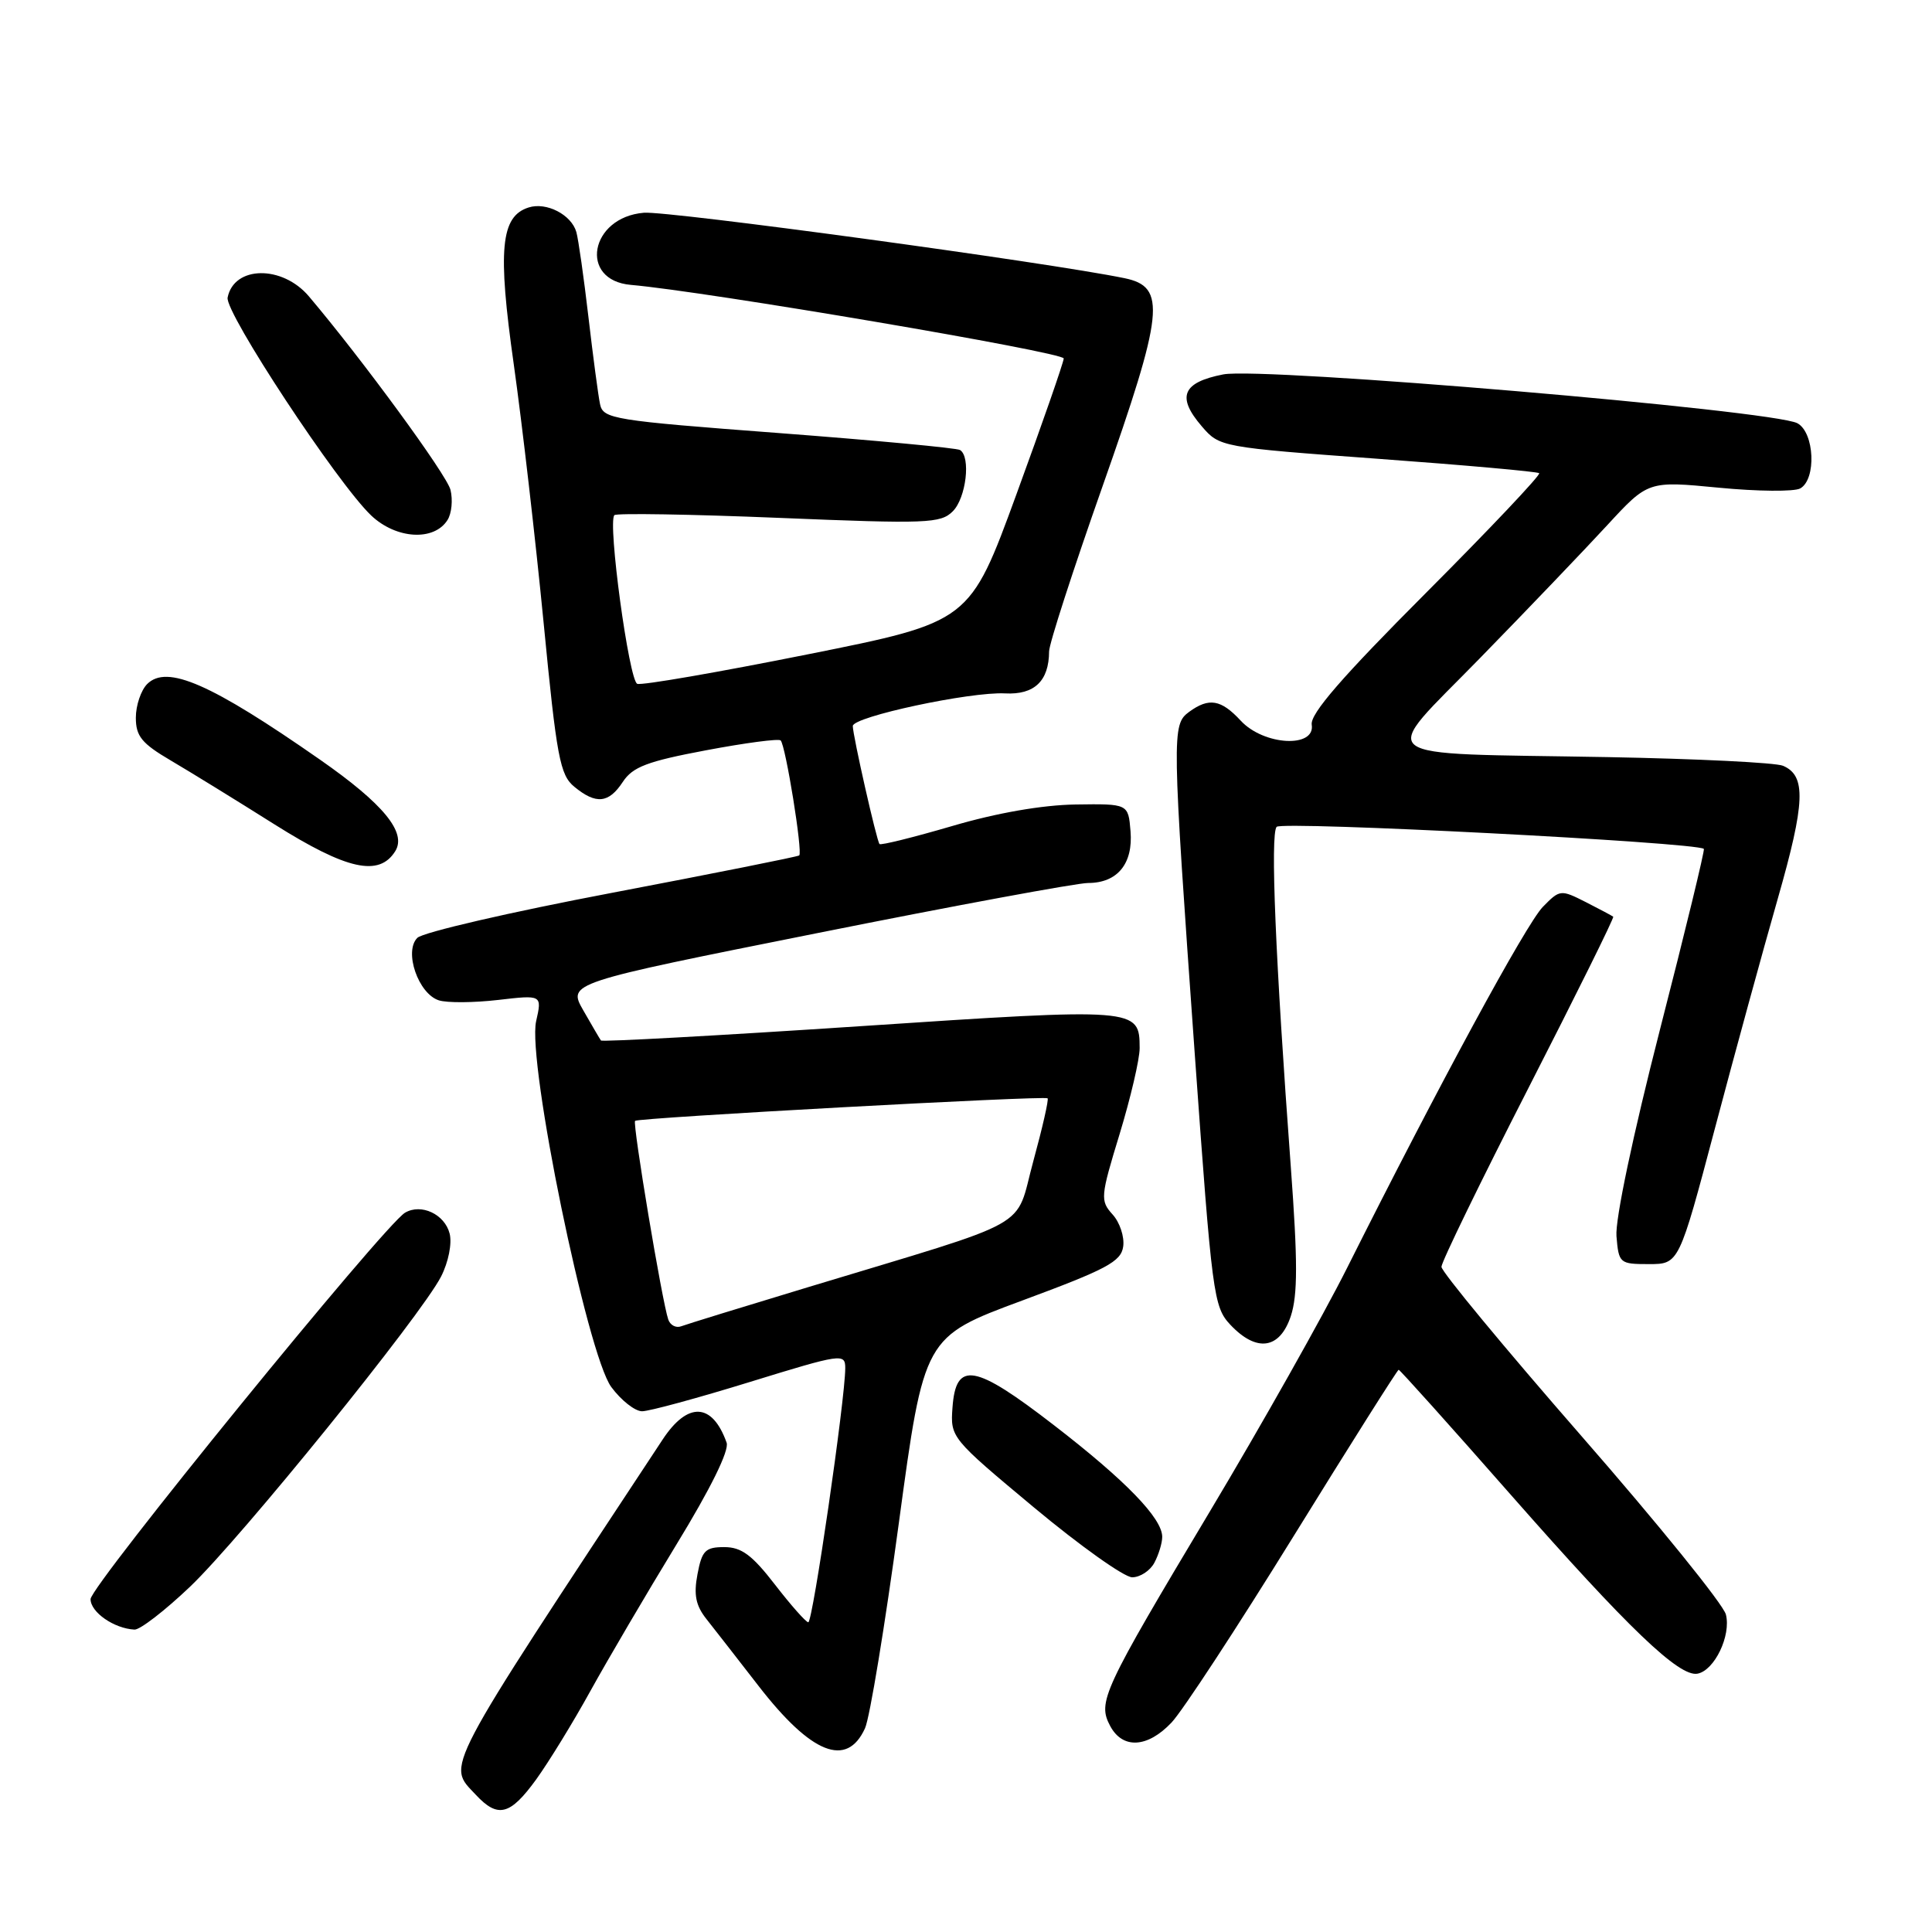 <?xml version="1.0" encoding="UTF-8" standalone="no"?>
<!DOCTYPE svg PUBLIC "-//W3C//DTD SVG 1.1//EN" "http://www.w3.org/Graphics/SVG/1.1/DTD/svg11.dtd" >
<svg xmlns="http://www.w3.org/2000/svg" xmlns:xlink="http://www.w3.org/1999/xlink" version="1.1" viewBox="0 0 256 256">
 <g >
 <path fill="currentColor"
d=" M 71.05 235.78 C 72.73 233.45 75.97 228.17 78.25 224.03 C 80.54 219.89 85.66 211.17 89.63 204.66 C 94.16 197.25 96.65 192.20 96.28 191.16 C 94.39 185.85 91.13 185.69 87.80 190.75 C 58.25 235.55 59.22 233.71 63.04 237.81 C 65.97 240.96 67.59 240.55 71.05 235.78 Z  M 114.62 229.00 C 115.25 227.62 117.26 215.40 119.10 201.82 C 122.44 177.15 122.44 177.15 135.47 172.32 C 146.65 168.18 148.55 167.17 148.83 165.17 C 149.01 163.88 148.38 161.97 147.42 160.92 C 145.77 159.09 145.81 158.58 148.36 150.25 C 149.82 145.44 151.02 140.32 151.01 138.87 C 150.99 133.54 150.79 133.53 113.93 135.98 C 95.21 137.22 79.78 138.07 79.63 137.87 C 79.48 137.67 78.43 135.87 77.29 133.88 C 75.22 130.25 75.22 130.25 108.36 123.63 C 126.59 119.98 142.71 117.00 144.18 117.00 C 148.07 117.00 150.16 114.44 149.80 110.13 C 149.50 106.50 149.50 106.50 142.50 106.60 C 138.08 106.67 132.06 107.72 126.18 109.45 C 121.05 110.95 116.71 112.03 116.54 111.84 C 116.16 111.42 113.00 97.45 113.00 96.20 C 113.00 94.97 128.59 91.63 133.19 91.88 C 137.06 92.08 138.99 90.24 139.01 86.32 C 139.01 85.32 142.19 75.51 146.06 64.53 C 154.24 41.31 154.59 38.01 149.00 36.86 C 138.86 34.77 88.54 27.92 85.32 28.19 C 78.16 28.78 76.65 37.15 83.60 37.75 C 93.52 38.61 140.99 46.68 140.95 47.50 C 140.92 48.05 138.11 56.13 134.70 65.45 C 128.50 82.41 128.50 82.41 107.00 86.71 C 95.17 89.08 85.02 90.84 84.44 90.61 C 83.35 90.20 80.49 69.17 81.41 68.26 C 81.69 67.98 91.50 68.14 103.21 68.62 C 122.85 69.43 124.64 69.36 126.25 67.75 C 128.02 65.98 128.66 60.53 127.21 59.63 C 126.77 59.36 115.96 58.35 103.18 57.38 C 81.22 55.72 79.92 55.51 79.51 53.56 C 79.27 52.43 78.58 47.23 77.97 42.00 C 77.36 36.77 76.64 31.71 76.37 30.75 C 75.71 28.44 72.40 26.74 70.05 27.49 C 66.34 28.66 65.92 33.07 68.08 48.30 C 69.18 56.11 70.96 71.50 72.03 82.50 C 73.76 100.37 74.20 102.69 76.10 104.25 C 78.98 106.62 80.66 106.45 82.53 103.60 C 83.83 101.62 85.77 100.88 93.54 99.42 C 98.73 98.44 103.18 97.85 103.44 98.11 C 104.10 98.77 106.39 112.96 105.90 113.35 C 105.68 113.52 94.50 115.75 81.06 118.31 C 67.62 120.86 56.03 123.54 55.30 124.27 C 53.49 126.08 55.43 131.68 58.15 132.55 C 59.25 132.90 62.77 132.87 65.99 132.50 C 71.83 131.82 71.83 131.82 71.04 135.32 C 69.83 140.67 77.81 179.47 81.00 183.79 C 82.31 185.56 84.14 187.00 85.08 187.00 C 86.02 187.00 92.46 185.25 99.39 183.11 C 111.52 179.37 112.00 179.30 112.00 181.28 C 112.00 185.37 107.69 215.00 107.10 214.96 C 106.77 214.93 104.78 212.68 102.68 209.96 C 99.66 206.05 98.25 205.00 95.97 205.00 C 93.46 205.00 93.01 205.46 92.42 208.59 C 91.90 211.32 92.19 212.75 93.62 214.55 C 94.65 215.85 97.75 219.83 100.50 223.38 C 107.50 232.42 112.21 234.30 114.62 229.00 Z  M 155.23 228.25 C 156.67 226.74 163.96 215.60 171.44 203.50 C 178.92 191.40 185.17 181.50 185.33 181.50 C 185.49 181.50 192.19 188.96 200.20 198.08 C 215.73 215.74 222.51 222.24 224.93 221.77 C 227.18 221.34 229.40 216.72 228.69 213.93 C 228.35 212.59 219.73 201.94 209.53 190.26 C 199.34 178.58 191.00 168.50 191.00 167.86 C 191.00 167.22 196.18 156.58 202.51 144.20 C 208.84 131.82 213.91 121.59 213.76 121.47 C 213.62 121.35 211.98 120.48 210.12 119.53 C 206.80 117.85 206.69 117.86 204.44 120.16 C 202.23 122.41 190.56 143.94 178.50 168.00 C 175.33 174.32 167.17 188.81 160.37 200.18 C 146.05 224.12 145.41 225.52 147.11 228.71 C 148.76 231.79 152.05 231.61 155.23 228.25 Z  M 25.18 210.25 C 31.94 203.80 55.80 174.32 58.45 169.14 C 59.42 167.23 59.91 164.78 59.58 163.46 C 58.93 160.89 55.81 159.43 53.67 160.69 C 50.92 162.31 12.00 210.13 12.00 211.89 C 12.00 213.63 15.11 215.79 17.82 215.93 C 18.55 215.97 21.86 213.41 25.18 210.25 Z  M 152.96 207.07 C 153.53 206.00 154.00 204.46 154.00 203.64 C 154.00 201.18 149.16 196.18 139.66 188.85 C 129.14 180.72 126.66 180.28 126.21 186.50 C 125.92 190.47 126.00 190.57 137.01 199.75 C 143.12 204.84 148.97 209.00 150.02 209.00 C 151.07 209.00 152.40 208.13 152.96 207.07 Z  M 171.04 174.39 C 171.96 171.59 171.96 167.13 171.04 154.64 C 169.00 127.08 168.31 110.54 169.16 109.56 C 169.84 108.78 224.76 111.61 225.77 112.48 C 225.92 112.60 223.31 123.37 219.96 136.40 C 216.37 150.41 214.01 161.60 214.19 163.80 C 214.49 167.40 214.61 167.50 218.48 167.50 C 222.47 167.50 222.47 167.50 227.24 149.50 C 229.86 139.60 233.61 125.90 235.57 119.06 C 239.21 106.33 239.35 102.79 236.26 101.47 C 235.29 101.05 224.82 100.54 213.00 100.32 C 180.94 99.74 182.61 101.05 196.13 87.18 C 202.40 80.76 209.96 72.85 212.95 69.61 C 218.38 63.72 218.38 63.72 227.73 64.62 C 232.88 65.12 237.74 65.16 238.54 64.72 C 240.71 63.50 240.43 57.30 238.16 56.08 C 234.94 54.36 167.28 48.61 162.09 49.61 C 156.66 50.67 155.87 52.58 159.26 56.51 C 161.60 59.23 161.79 59.27 182.56 60.79 C 194.08 61.63 203.70 62.49 203.95 62.70 C 204.20 62.90 197.45 70.04 188.95 78.56 C 177.82 89.71 173.59 94.59 173.81 96.02 C 174.31 99.16 167.46 98.79 164.41 95.50 C 161.80 92.68 160.20 92.40 157.56 94.33 C 155.26 96.02 155.28 97.12 158.32 139.78 C 160.60 171.58 160.80 173.16 163.02 175.53 C 166.50 179.23 169.58 178.79 171.04 174.39 Z  M 52.37 112.79 C 53.92 110.31 50.81 106.52 42.42 100.67 C 27.93 90.57 22.12 88.03 19.50 90.64 C 18.68 91.47 18.00 93.47 18.00 95.10 C 18.00 97.55 18.78 98.51 22.63 100.77 C 25.18 102.27 31.37 106.08 36.38 109.24 C 45.97 115.27 50.23 116.21 52.37 112.79 Z  M 59.30 68.90 C 59.85 68.03 60.02 66.23 59.69 64.90 C 59.19 62.90 48.00 47.62 40.94 39.28 C 37.41 35.10 31.00 35.19 30.16 39.43 C 29.78 41.40 44.72 64.07 49.19 68.31 C 52.50 71.44 57.52 71.74 59.30 68.90 Z  M 88.55 174.85 C 87.73 172.49 83.79 148.88 84.15 148.52 C 84.58 148.10 138.38 145.16 138.81 145.53 C 138.99 145.67 138.13 149.43 136.92 153.86 C 134.39 163.10 137.54 161.33 107.00 170.58 C 98.47 173.16 90.94 175.48 90.26 175.74 C 89.58 176.00 88.81 175.60 88.55 174.85 Z "/>
</g>
</svg>
